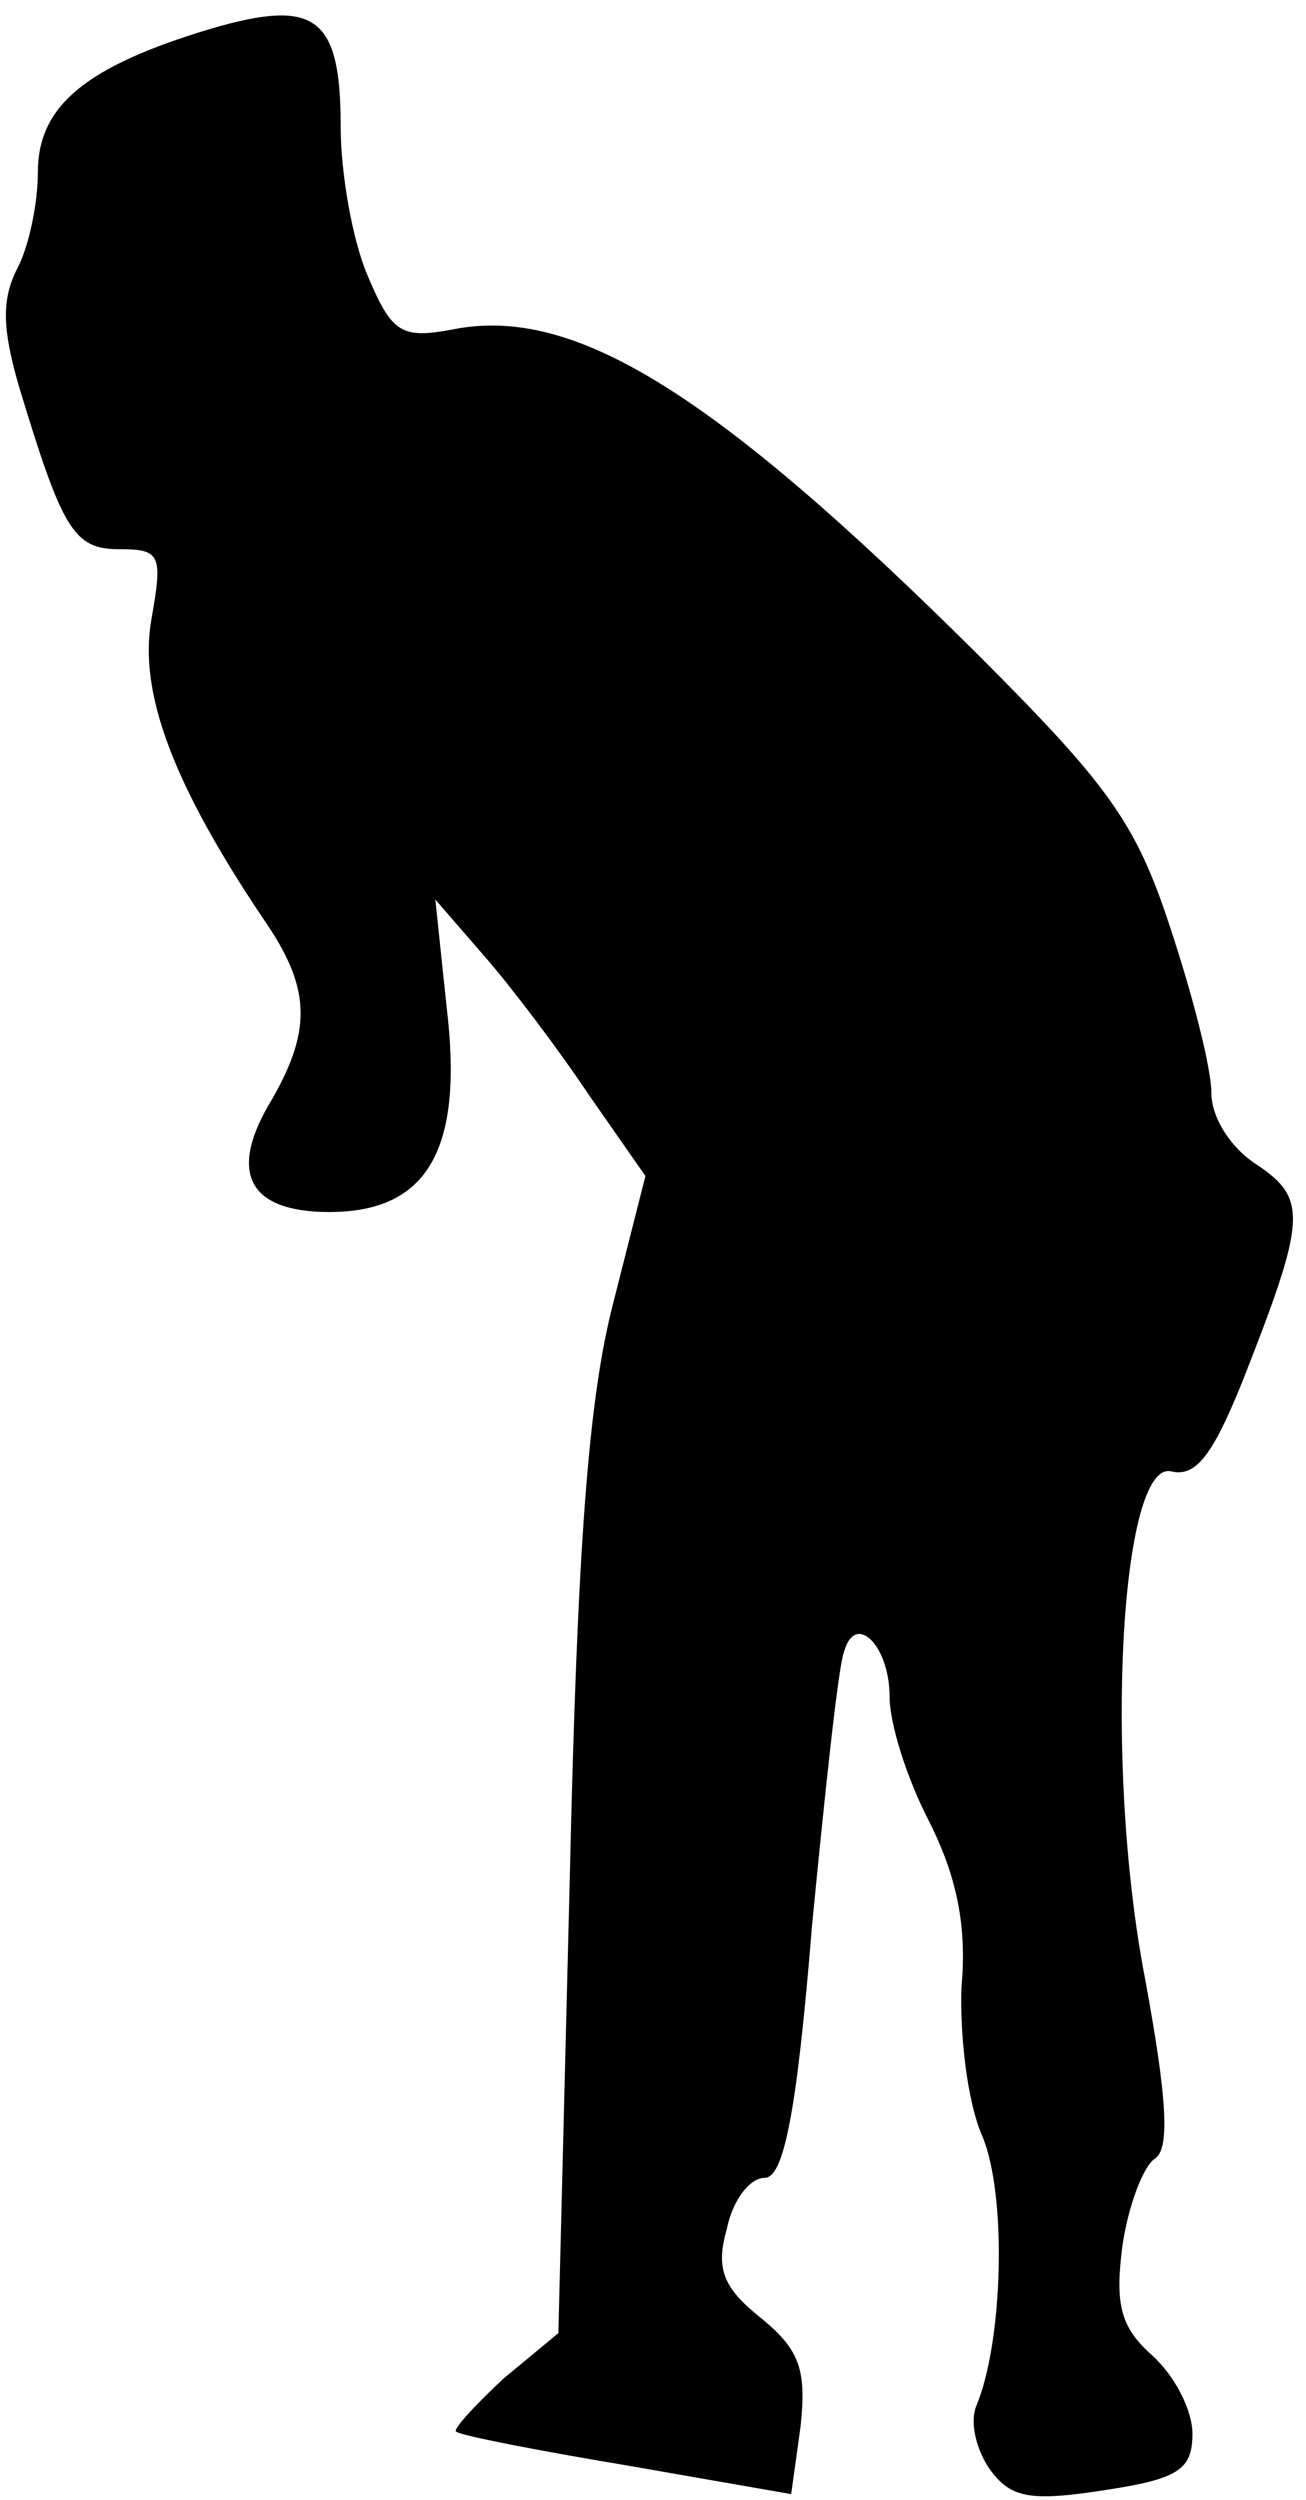 <?xml version="1.0" standalone="no"?>
<!DOCTYPE svg PUBLIC "-//W3C//DTD SVG 20010904//EN"
 "http://www.w3.org/TR/2001/REC-SVG-20010904/DTD/svg10.dtd">
<svg version="1.0" xmlns="http://www.w3.org/2000/svg"
 width="69pt" height="132pt" viewBox="0 0 69 132"
 preserveAspectRatio="xMidYMid meet">
<g transform="translate(0,132) scale(0.1,-0.1)"
fill="#000000" stroke="none">
<path fill="#000000" stroke="none" d="M112 1305 c-67 -20 -92 -41 -92 -76 0
-17 -5 -40 -11 -51 -8 -16 -8 -31 1 -62 23 -76 29 -86 53 -86 22 0 23 -3 17
-37 -7 -39 12 -88 59 -158 25 -36 26 -58 5 -95 -24 -39 -13 -60 30 -60 52 0
71 33 62 108 l-6 57 26 -30 c14 -16 39 -49 55 -73 l30 -43 -17 -67 c-13 -50
-19 -127 -23 -305 l-6 -239 -29 -24 c-15 -14 -27 -27 -25 -28 2 -2 43 -10 91
-18 l86 -15 5 36 c3 29 0 40 -21 57 -20 16 -24 26 -18 47 3 15 12 27 20 27 10
0 17 34 25 133 7 72 14 138 17 145 6 21 24 3 24 -24 0 -14 9 -43 21 -66 14
-28 20 -54 17 -87 -1 -25 3 -61 11 -79 13 -31 11 -108 -3 -142 -4 -9 0 -24 7
-34 11 -15 21 -17 60 -11 40 6 47 11 47 30 0 12 -9 30 -21 41 -17 15 -20 27
-16 58 3 21 11 42 17 46 8 5 7 30 -5 95 -22 114 -13 275 14 268 13 -3 22 9 38
49 33 84 34 95 7 113 -14 9 -24 25 -24 38 0 13 -10 52 -22 88 -18 55 -33 75
-102 144 -139 138 -213 184 -277 171 -27 -5 -32 -2 -45 29 -8 19 -14 54 -14
78 0 58 -13 68 -68 52z"/>
</g>
</svg>
